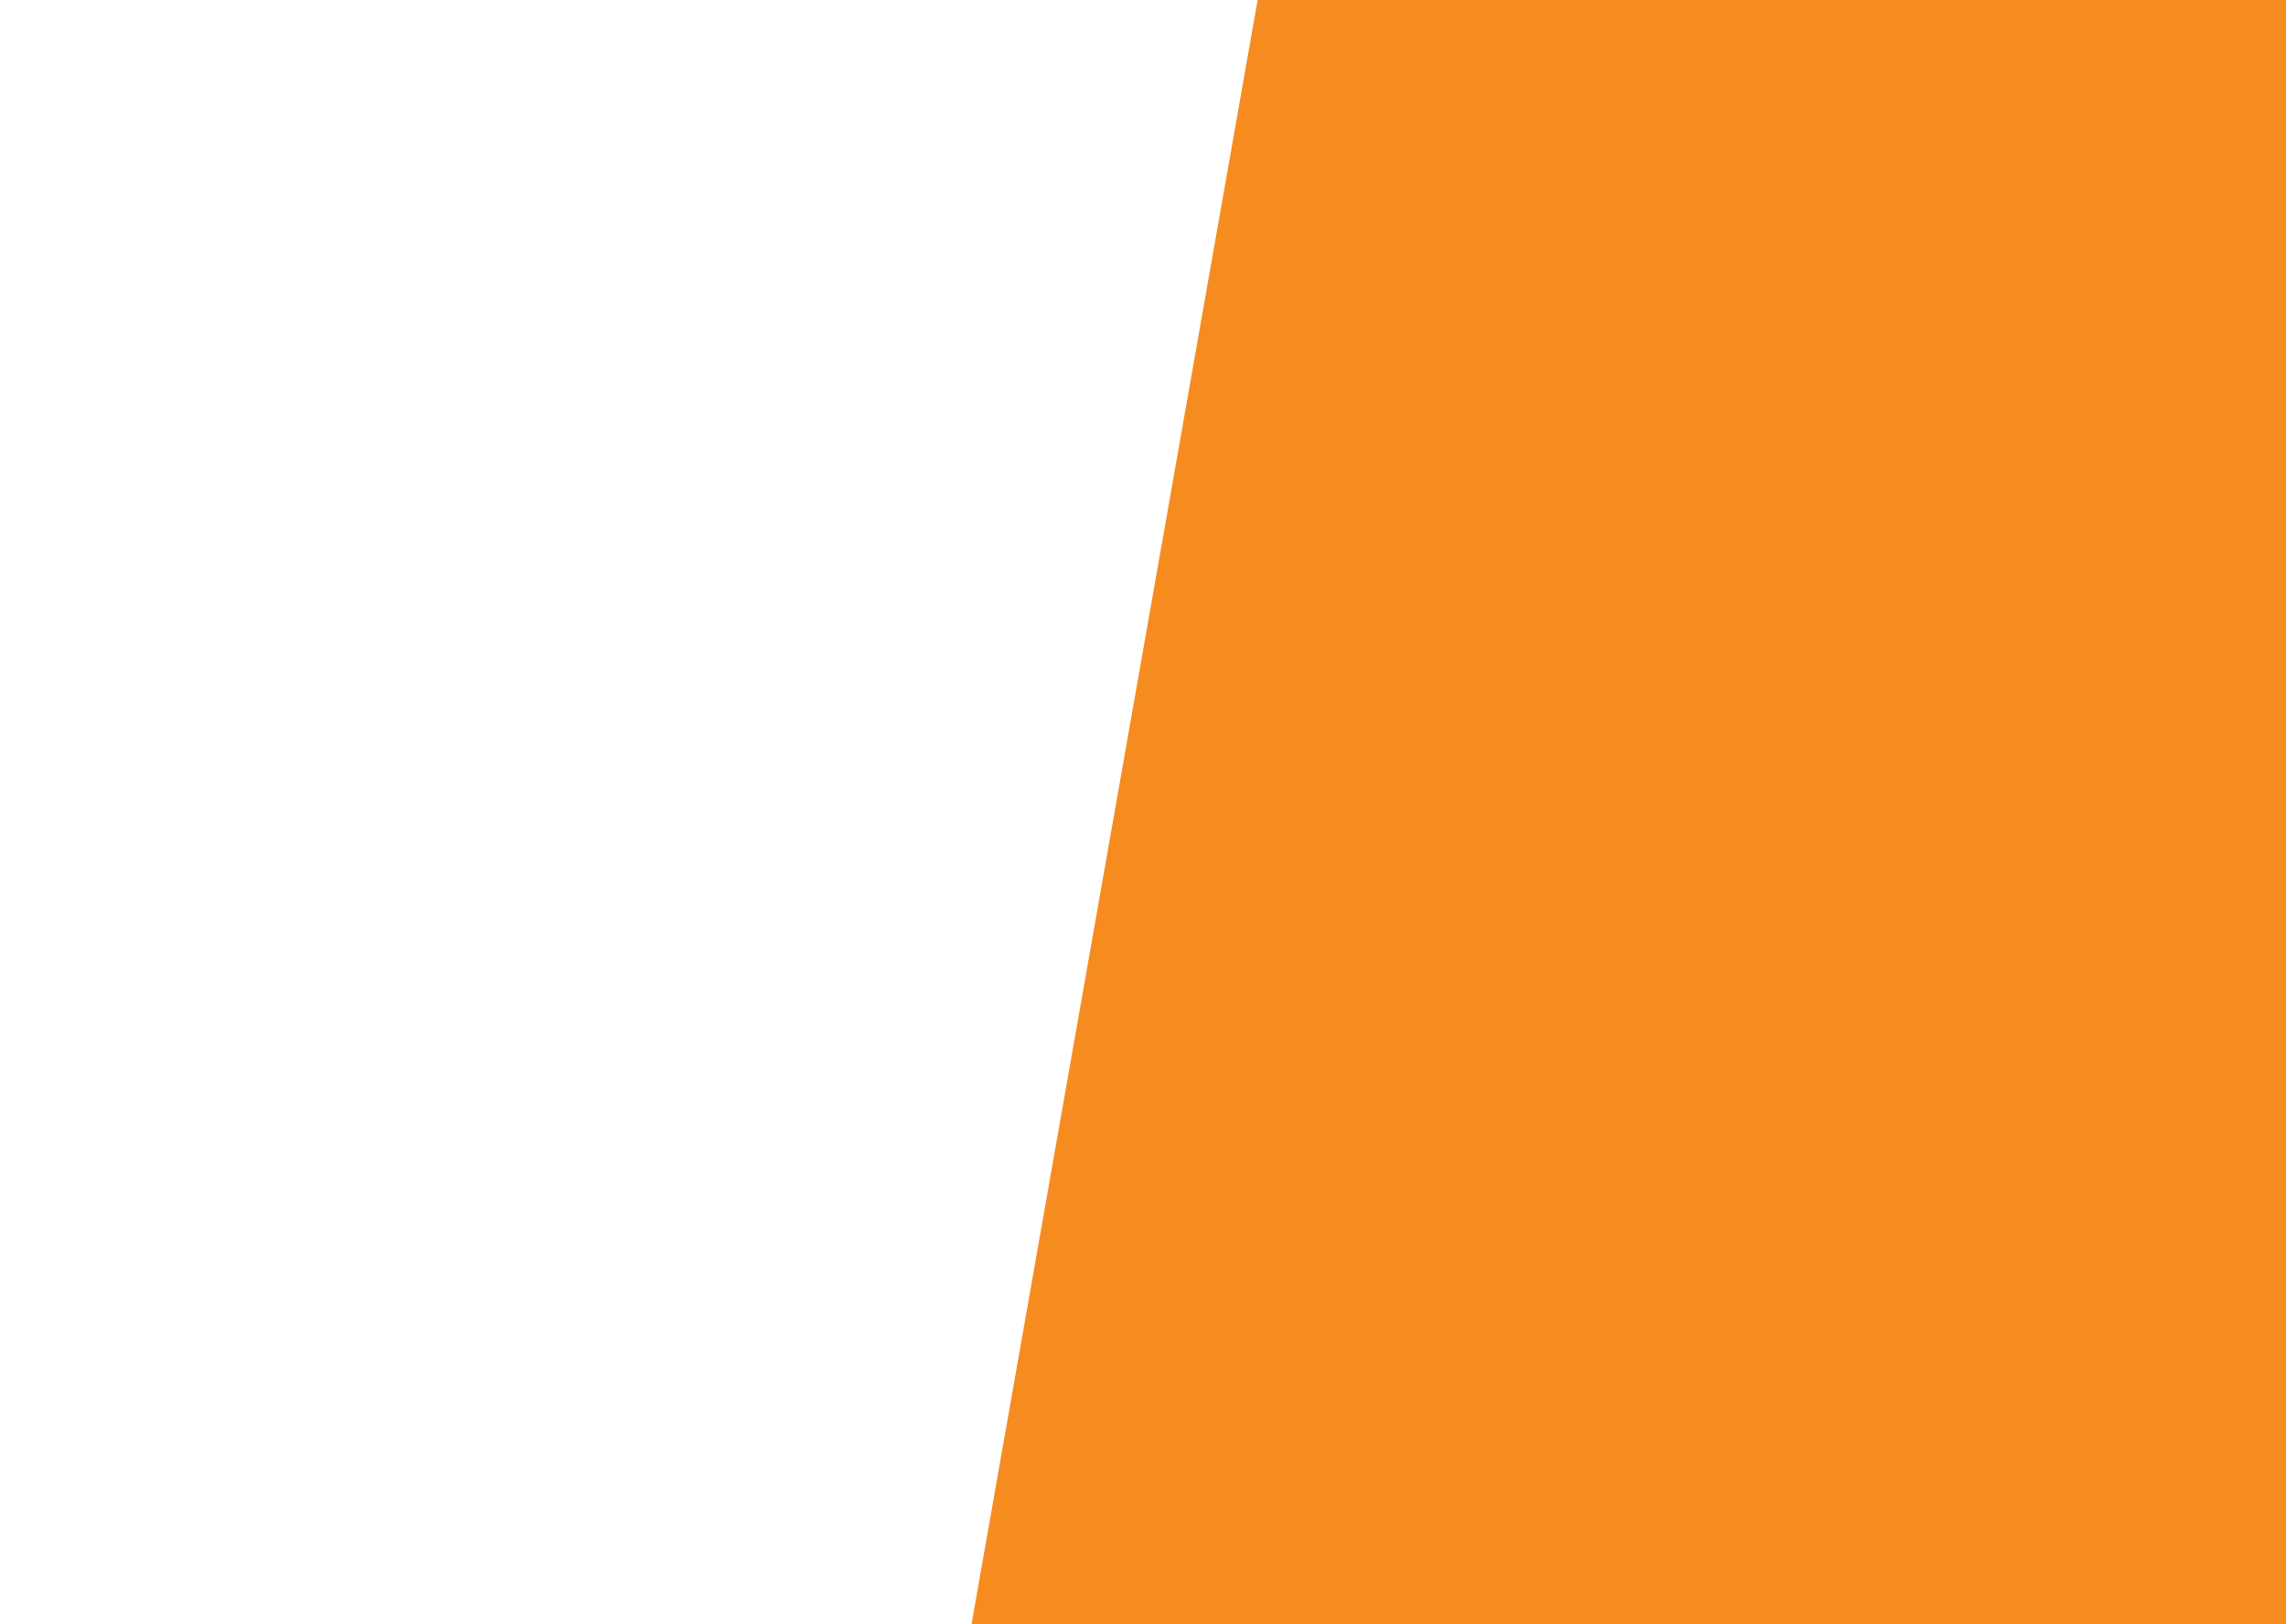 <svg width="1440" height="1023" viewBox="0 0 1440 1023" fill="none" xmlns="http://www.w3.org/2000/svg">
<rect width="1440" height="1023" fill="white"/>
<path d="M792.202 0H1440V1023H612L792.202 0Z" fill="#F68C1F"/>
</svg>

